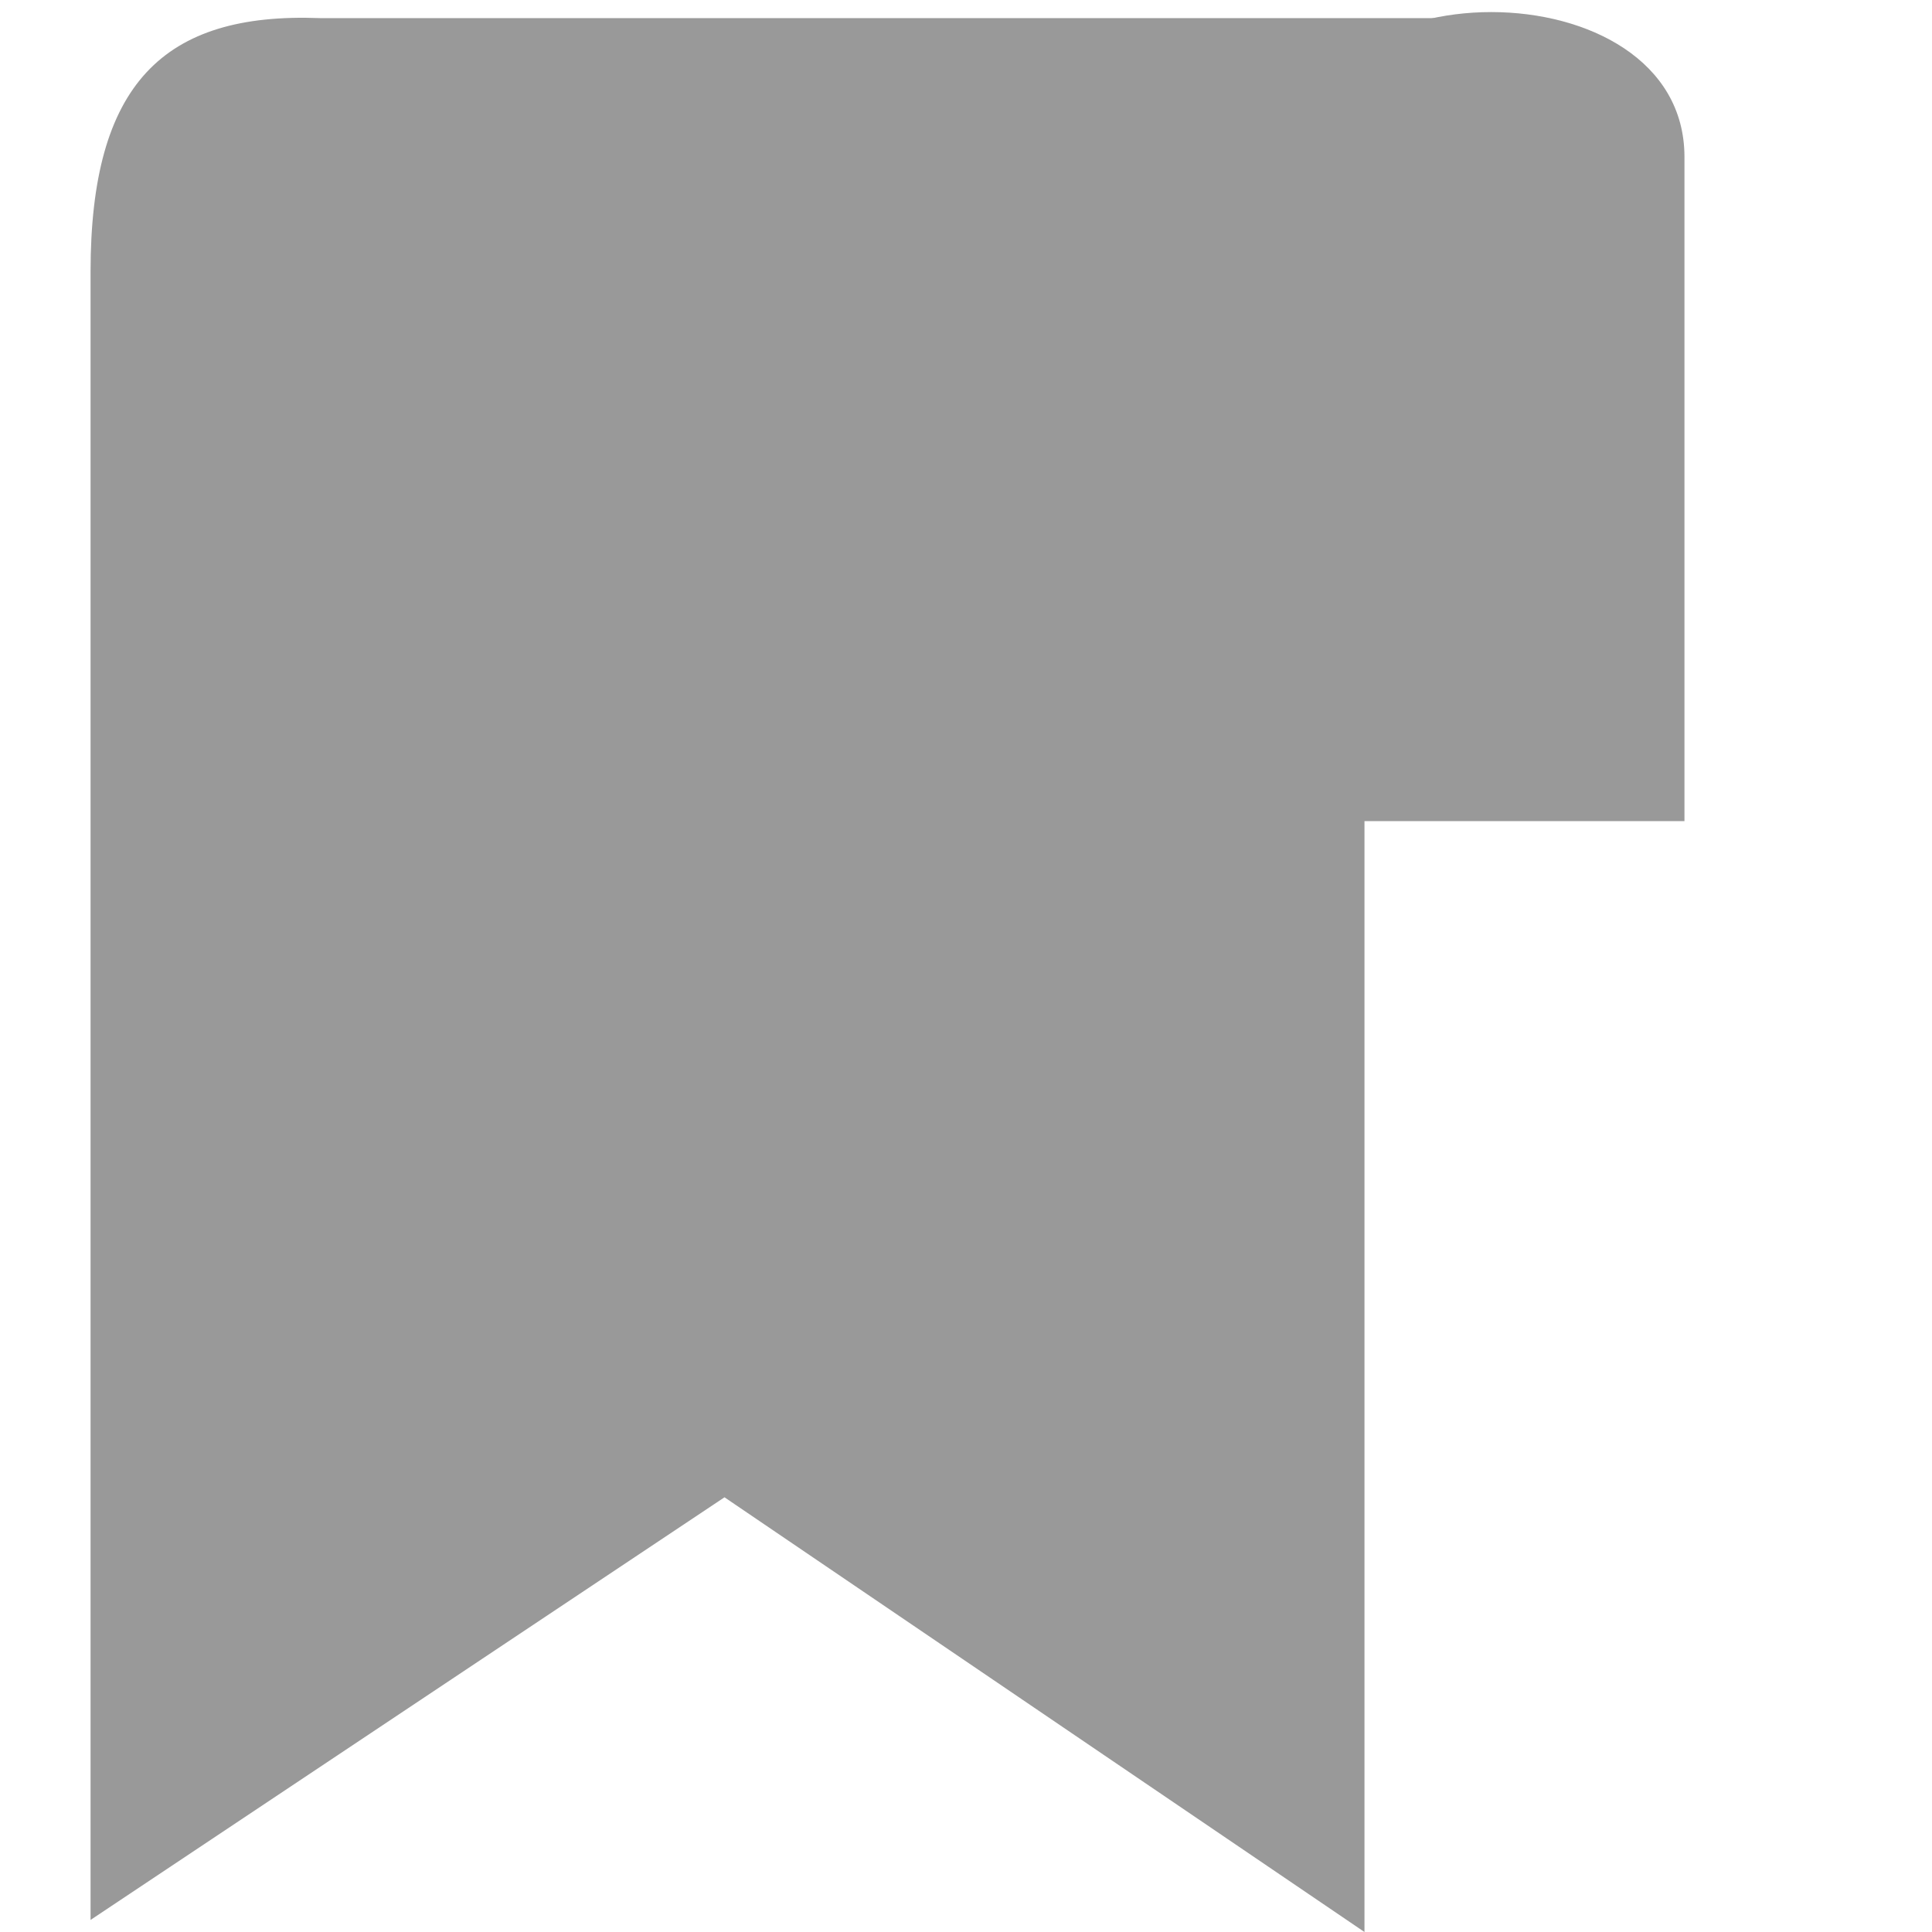 <?xml version="1.0" encoding="UTF-8"?>
<!-- Generator: Adobe Illustrator 22.0.1, SVG Export Plug-In . SVG Version: 6.00 Build 0)  -->
<svg version="1.1" id="Ebene_1" xmlns="http://www.w3.org/2000/svg" xmlns:xlink="http://www.w3.org/1999/xlink" x="0px" y="0px" viewBox="0 0 32 32" style="enable-background:new 0 0 32 32;" xml:space="preserve">
<style type="text/css">
	.st0{fill:#999999;}
	.st1{fill:#999999;}
</style>
<path class="st0" d="M21.5,2.6c0-3.2,6.4-3.2,6.4,0v11h-6.4V2.6z"/>
<path class="st1" d="M1.5,4.5v27.3L12,24.8l10.6,7.2v-29c0-0.9,0.2-2.7,1.7-2.7h-19C2.7,0.2,1.5,1.4,1.5,4.5z"/>
</svg>